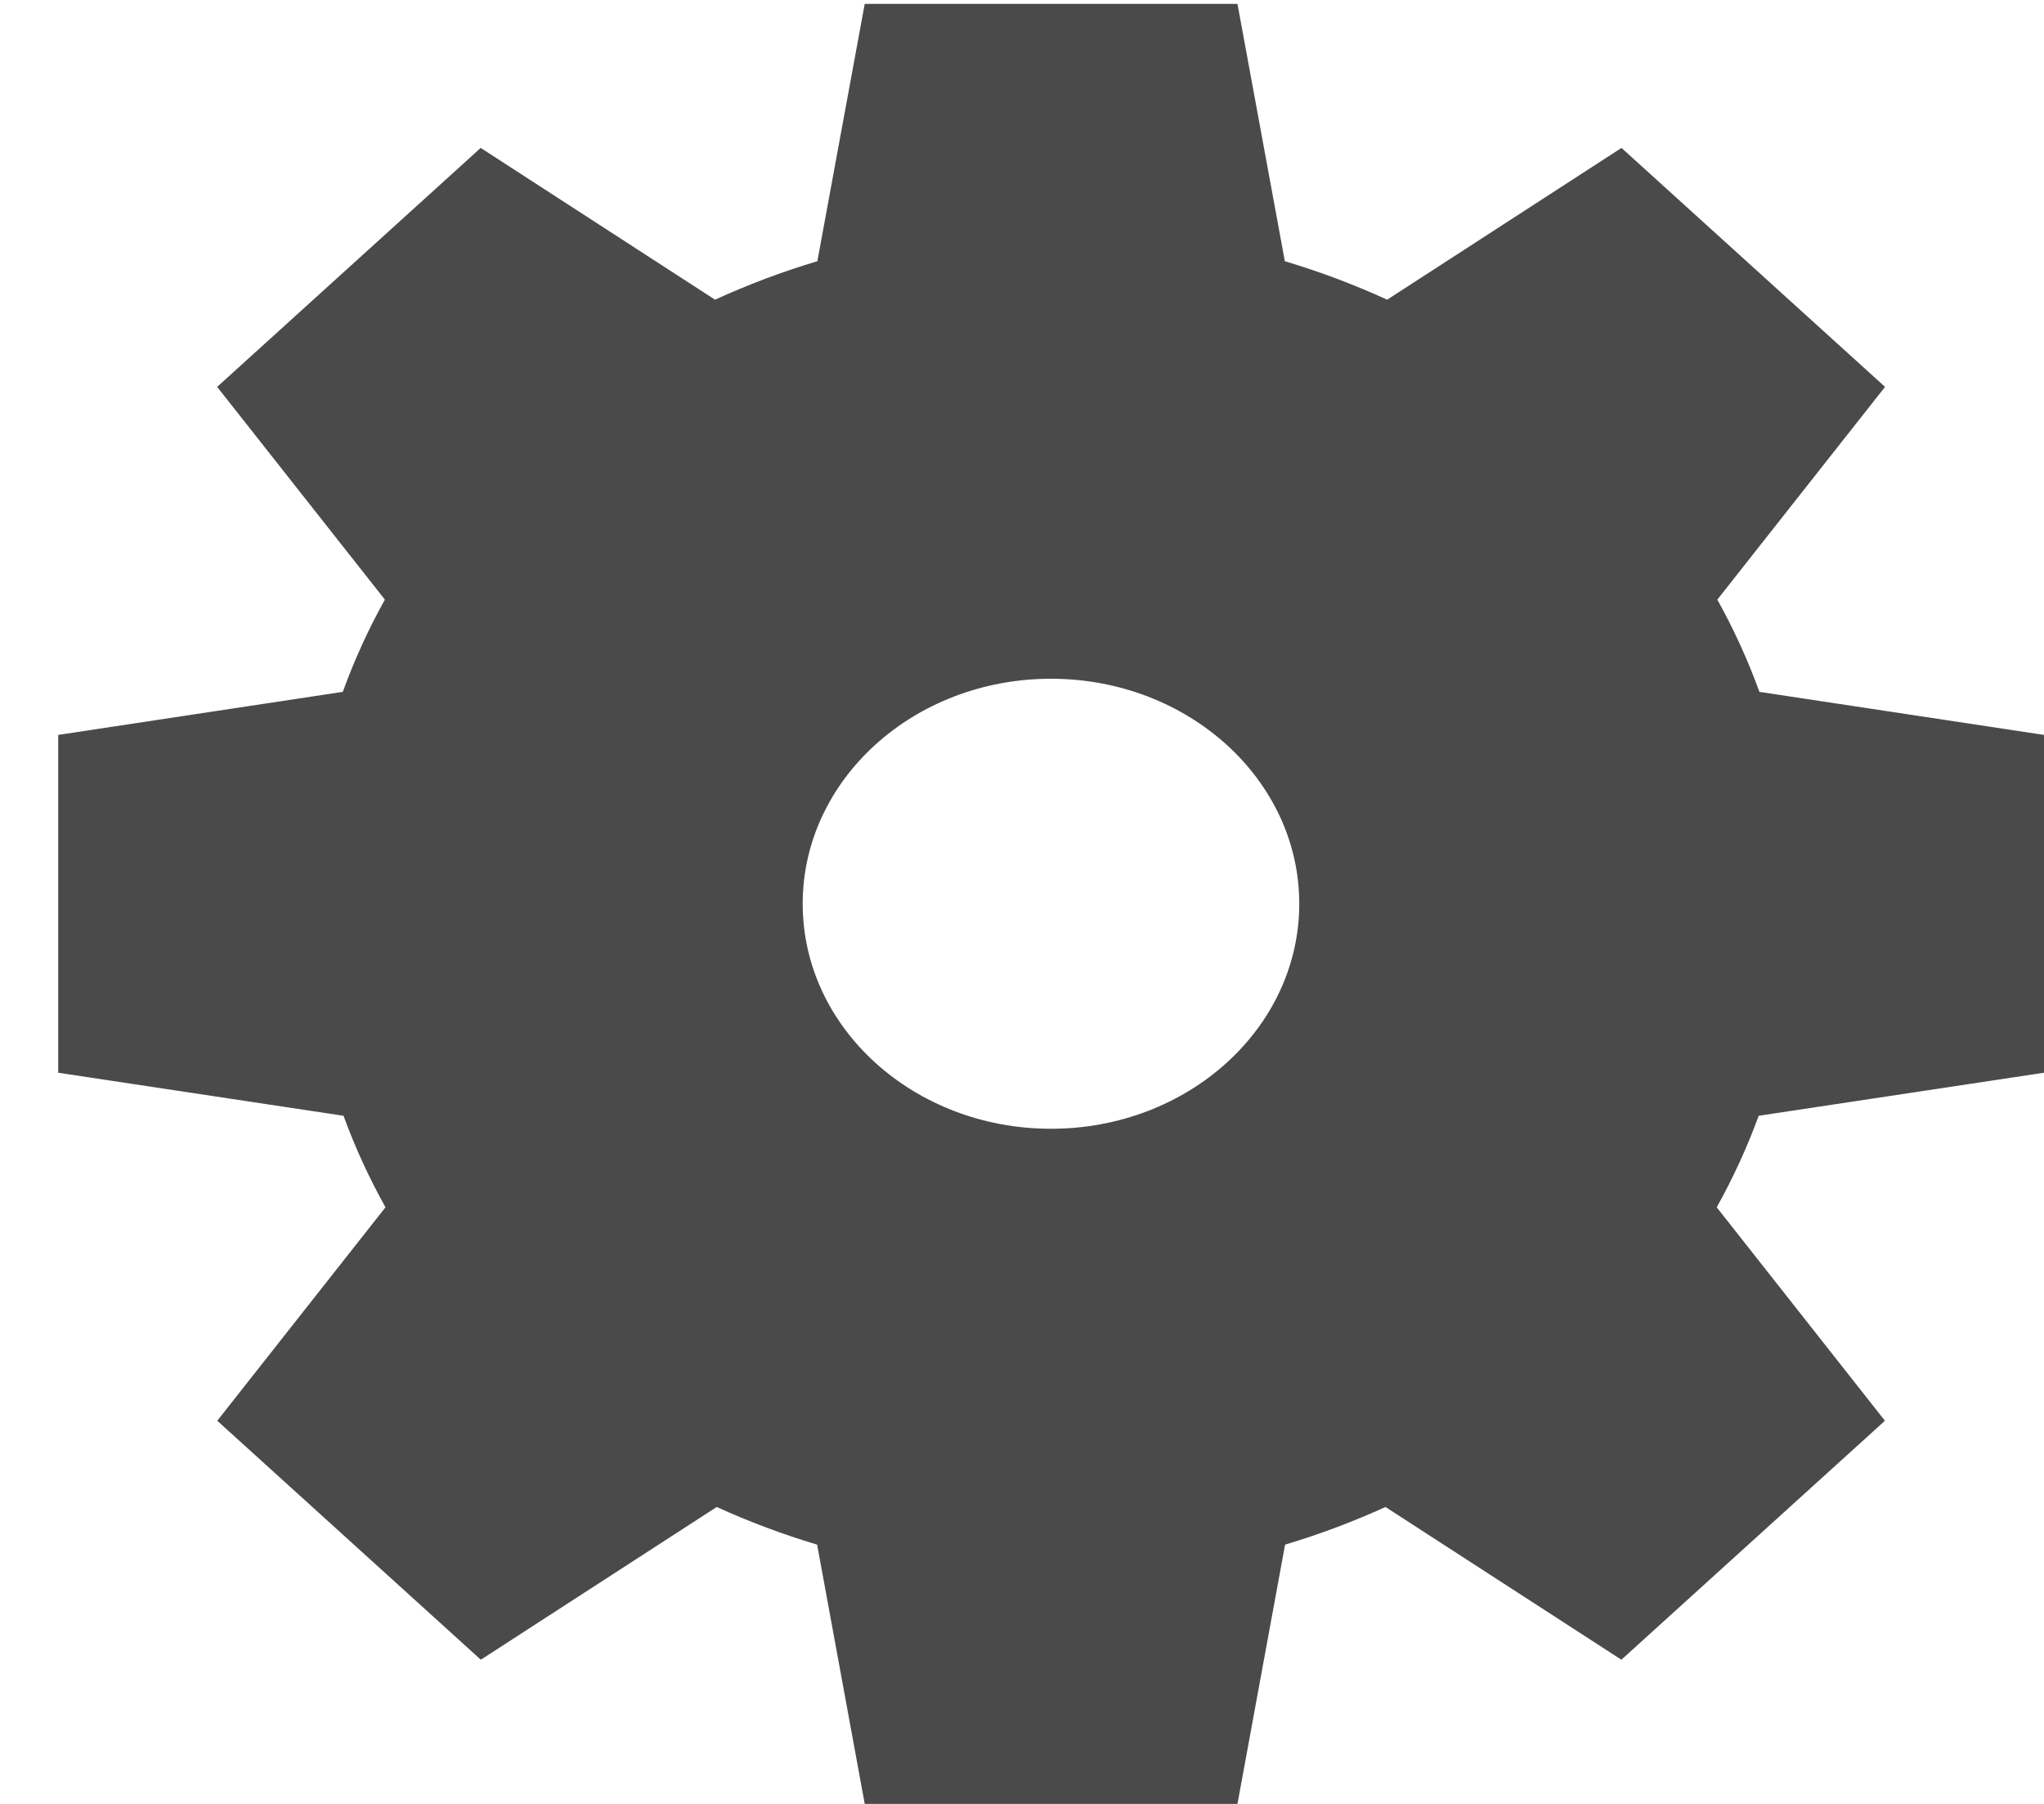 <svg height="15" viewBox="0 0 17 15" width="17" xmlns="http://www.w3.org/2000/svg"><path d="m16.517 8.889v-2.809l-2.367-.358c-.096-.265-.213-.521-.35-.767l1.395-1.769-2.192-1.987-1.949 1.262c-.273-.125-.557-.232-.851-.32l-.394-2.14h-3.1l-.394 2.14c-.294.088-.578.195-.851.32l-1.949-1.262-2.192 1.987 1.395 1.769c-.137.246-.254.502-.35.767l-2.367.358v2.809l2.373.358c.096.263.213.517.349.761l-1.399 1.775 2.192 1.987 1.962-1.27c.268.122.547.227.835.313l.396 2.156h3.1l.396-2.156c.288-.086.567-.191.835-.313l1.962 1.27 2.192-1.987-1.399-1.775c.136-.244.253-.498.349-.761zm-8.259.466c-1.14 0-2.065-.838-2.065-1.871 0-1.033.924-1.871 2.065-1.871 1.14 0 2.065.838 2.065 1.871 0 1.033-.924 1.871-2.065 1.871z" fill="#4a4a4a" fill-rule="evenodd" transform="translate(.483 .031)"/></svg>
